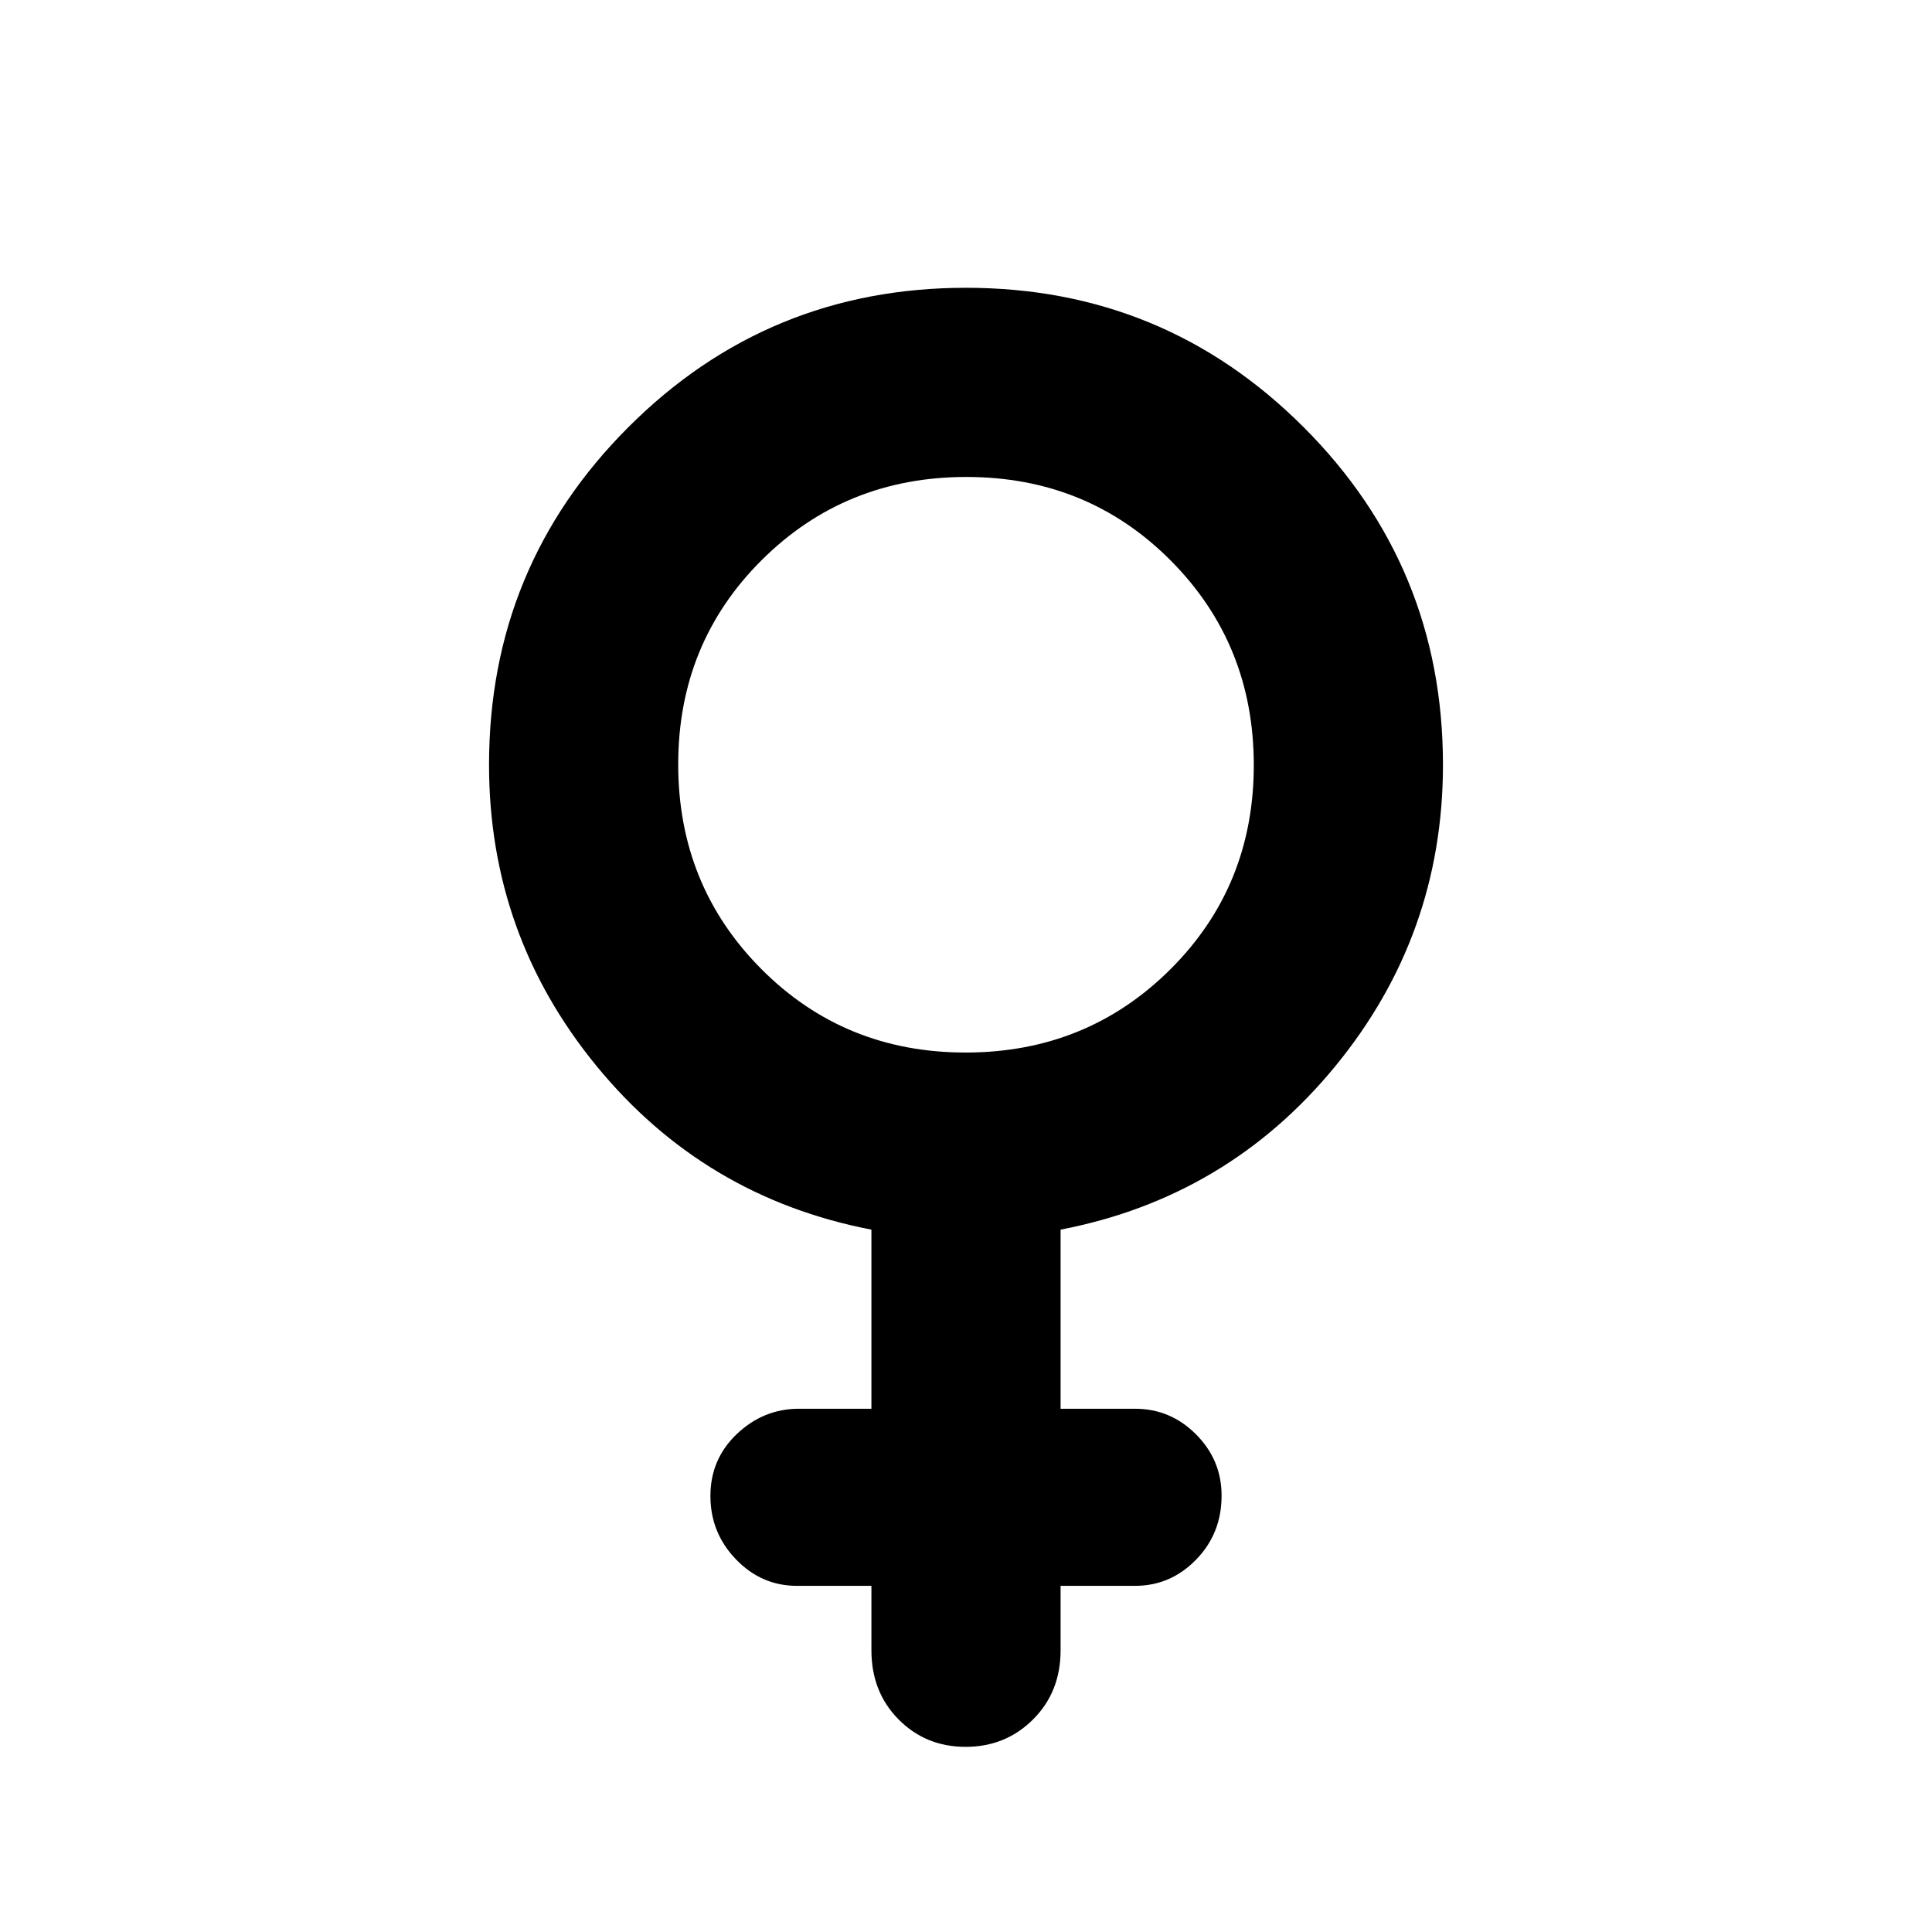 <svg xmlns="http://www.w3.org/2000/svg" width="48" height="48" viewBox="0 -960 960 960"><path d="M433-172h-37q-17.625 0-30.312-13.175Q353-198.351 353-216.675 353-235 366.188-247.5 379.375-260 397-260h36v-89q-83-16-136.5-81.206T243-580q0-98.495 69.241-167.748Q381.482-817 480-817q98.518 0 167.759 69.252Q717-678.495 717-580q0 84.588-53.5 149.794Q610-365 527-349v89h37q17.625 0 30.312 12.738Q607-234.524 607-216.825 607-198 594.312-185 581.625-172 564-172h-37v32q0 20.75-13.675 34.375Q499.649-92 479.825-92 460-92 446.5-105.625 433-119.25 433-140v-32Zm46.798-265Q540-437 581.5-478.298t41.5-101.5Q623-640 581.702-681.5t-101.5-41.5Q420-723 378.5-681.702t-41.5 101.5Q337-520 378.298-478.5t101.5 41.5Z"/></svg>